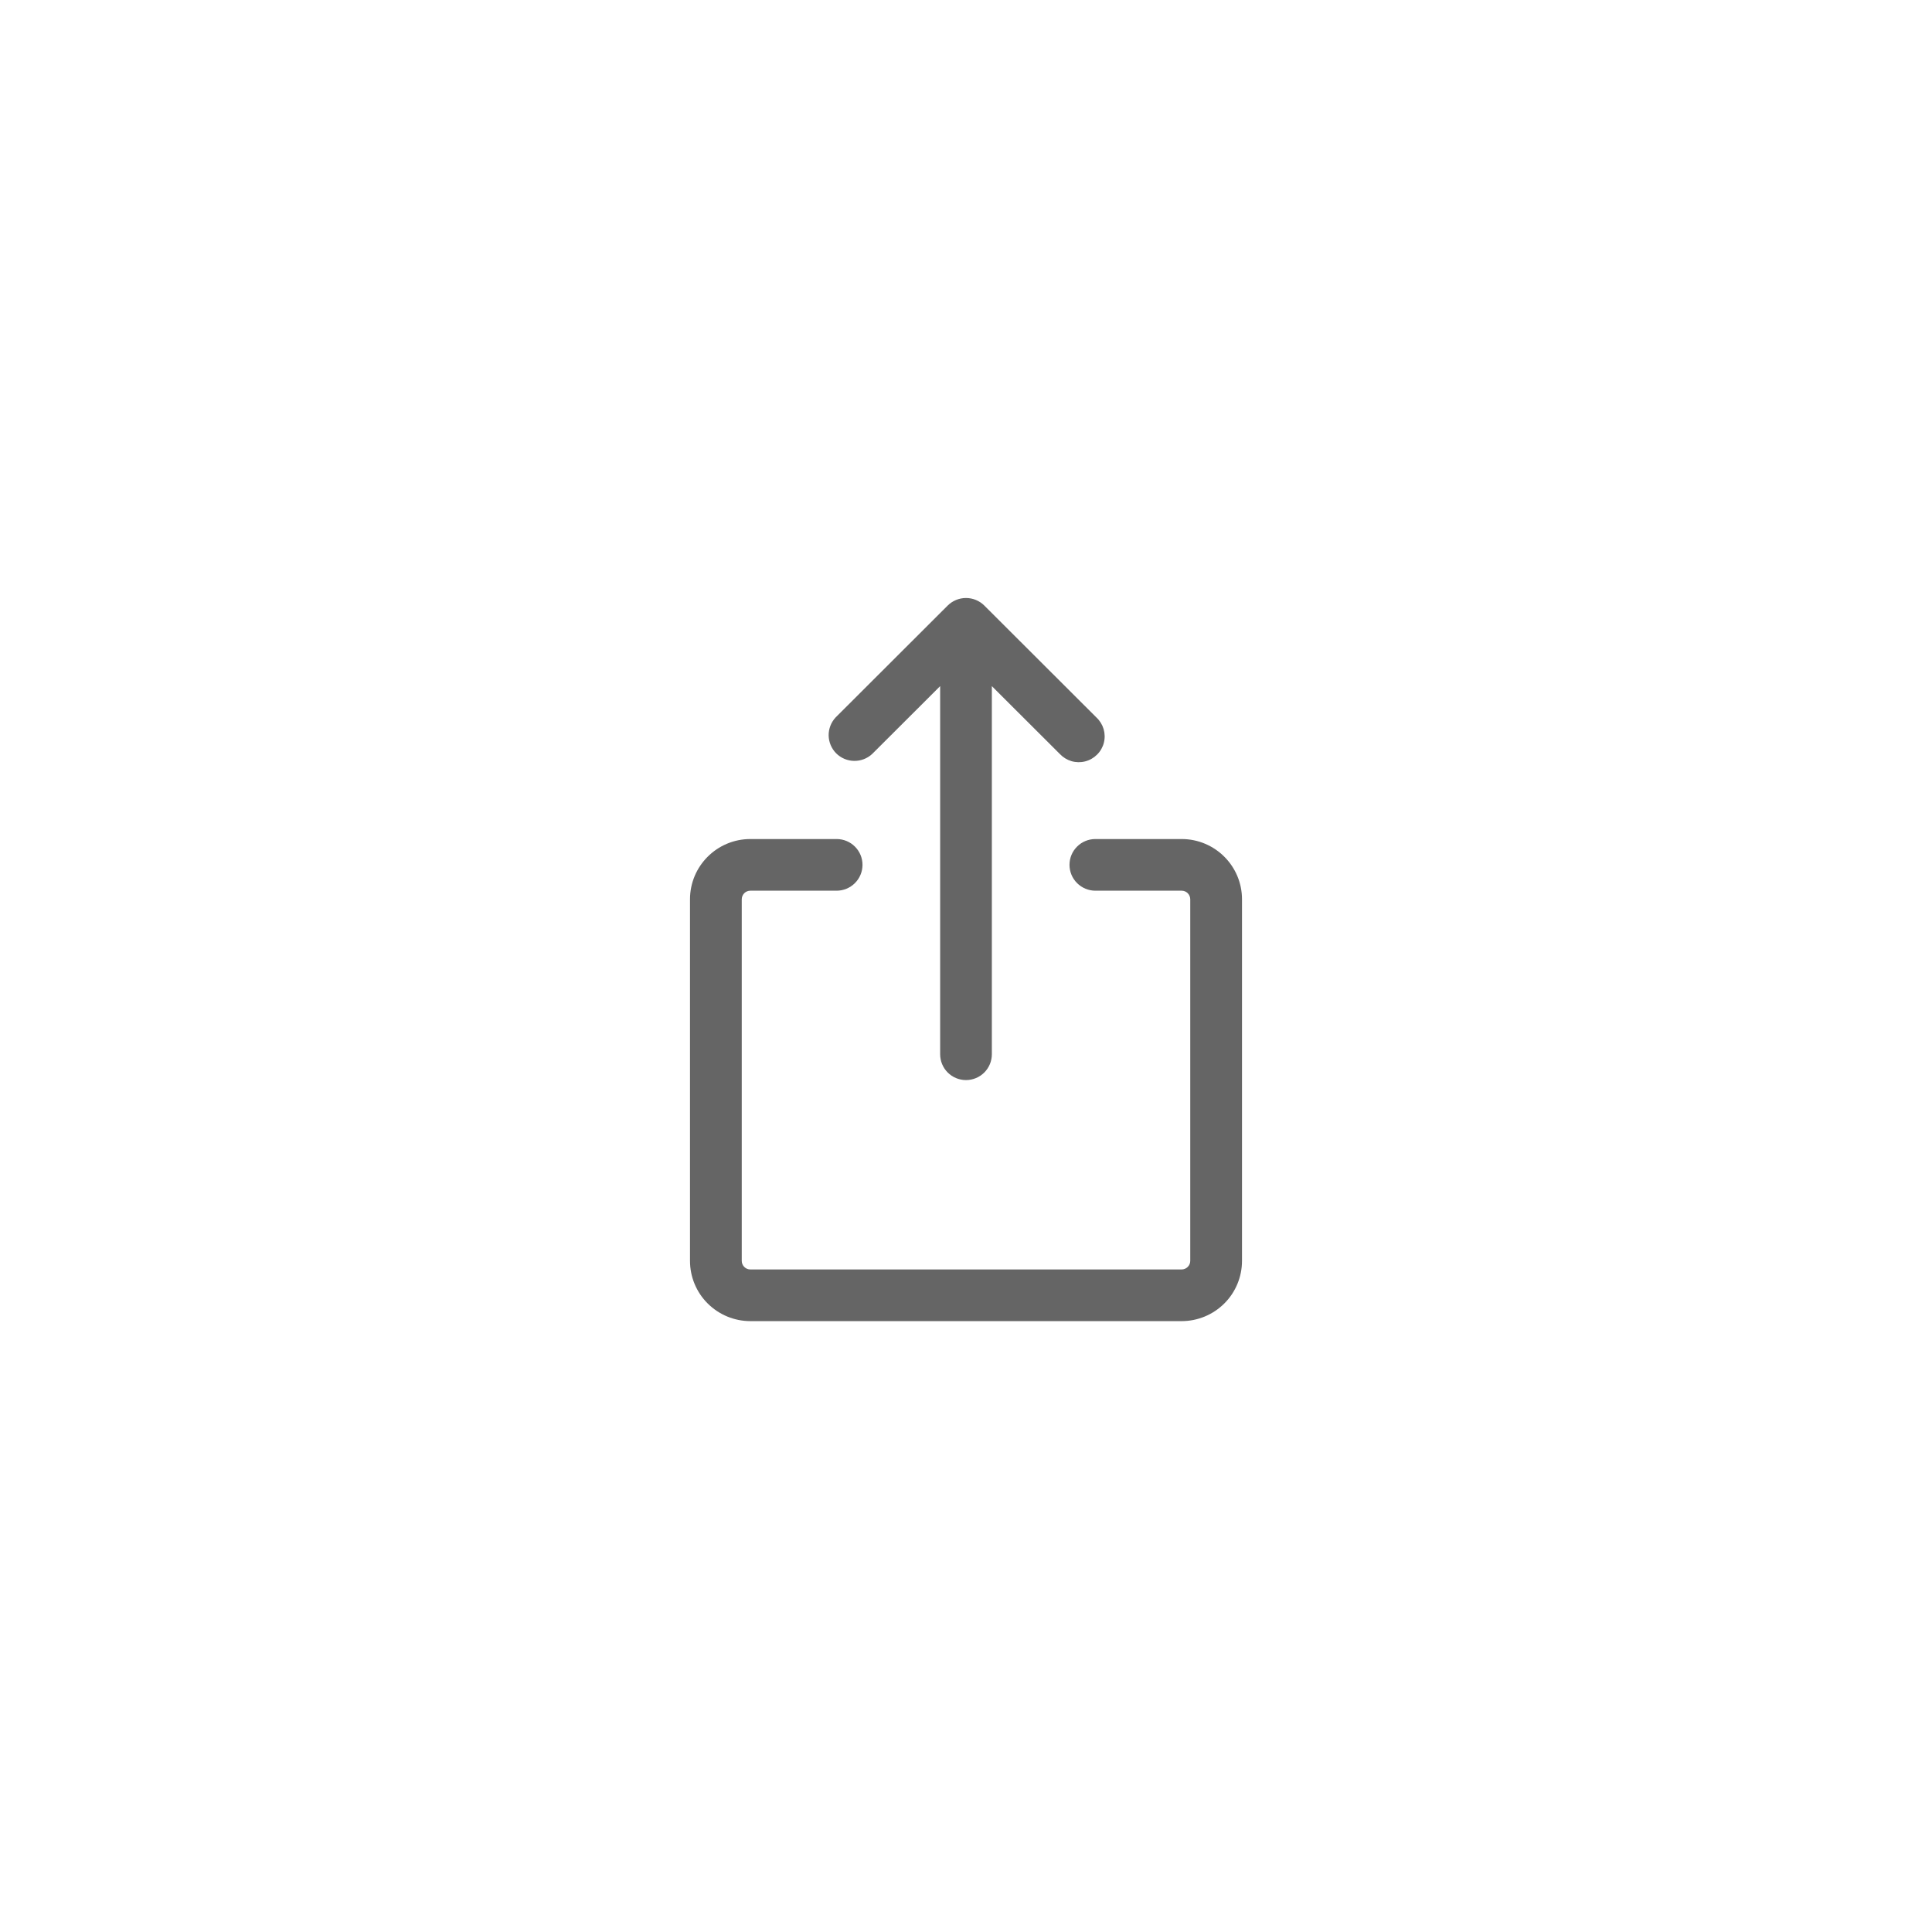 <svg width="42" height="42" viewBox="0 0 42 42" fill="none" xmlns="http://www.w3.org/2000/svg">
<g filter="url(#filter0_d_2_10)">
<circle cx="21" cy="21" r="17" fill="white"/>
</g>
<path d="M16.125 19.55V27.41C16.125 27.513 16.209 27.597 16.312 27.597H25.688C25.737 27.597 25.785 27.577 25.82 27.542C25.855 27.507 25.875 27.46 25.875 27.41V19.55C25.875 19.5 25.855 19.453 25.82 19.417C25.785 19.382 25.737 19.363 25.688 19.363H23.812C23.663 19.363 23.52 19.303 23.415 19.198C23.309 19.093 23.25 18.95 23.25 18.801C23.25 18.652 23.309 18.509 23.415 18.404C23.52 18.299 23.663 18.24 23.812 18.24H25.688C26.412 18.24 27 18.827 27 19.55V27.41C27 27.757 26.862 28.091 26.616 28.336C26.369 28.582 26.036 28.72 25.688 28.72H16.312C15.964 28.72 15.631 28.582 15.384 28.336C15.138 28.091 15 27.757 15 27.41V19.55C15 18.827 15.588 18.24 16.312 18.24H18.188C18.337 18.24 18.48 18.299 18.585 18.404C18.691 18.509 18.75 18.652 18.75 18.801C18.75 18.95 18.691 19.093 18.585 19.198C18.48 19.303 18.337 19.363 18.188 19.363H16.312C16.263 19.363 16.215 19.382 16.18 19.417C16.145 19.453 16.125 19.5 16.125 19.55ZM21.398 13.164L23.835 15.597C23.909 15.666 23.963 15.753 23.992 15.85C24.02 15.947 24.022 16.049 23.997 16.147C23.972 16.245 23.921 16.334 23.849 16.405C23.778 16.476 23.689 16.527 23.59 16.552C23.493 16.577 23.39 16.575 23.293 16.547C23.196 16.518 23.109 16.464 23.04 16.391L21.562 14.916V22.918C21.562 23.067 21.503 23.21 21.398 23.315C21.292 23.421 21.149 23.48 21 23.48C20.851 23.48 20.708 23.421 20.602 23.315C20.497 23.21 20.438 23.067 20.438 22.918V14.916L18.96 16.391C18.853 16.49 18.712 16.544 18.567 16.541C18.421 16.539 18.282 16.48 18.178 16.377C18.076 16.274 18.017 16.135 18.014 15.99C18.012 15.844 18.066 15.704 18.165 15.597L20.602 13.164C20.708 13.059 20.851 13 21 13C21.149 13 21.292 13.059 21.398 13.164Z" fill="#656565"/>
<g filter="url(#filter1_d_2_10)">
<circle cx="21" cy="21" r="17" fill="white"/>
</g>
<path d="M16.125 19.55V27.41C16.125 27.513 16.209 27.597 16.312 27.597H25.688C25.737 27.597 25.785 27.577 25.82 27.542C25.855 27.507 25.875 27.46 25.875 27.41V19.55C25.875 19.5 25.855 19.453 25.82 19.417C25.785 19.382 25.737 19.363 25.688 19.363H23.812C23.663 19.363 23.52 19.303 23.415 19.198C23.309 19.093 23.25 18.95 23.25 18.801C23.25 18.652 23.309 18.509 23.415 18.404C23.52 18.299 23.663 18.24 23.812 18.24H25.688C26.412 18.24 27 18.827 27 19.55V27.41C27 27.757 26.862 28.091 26.616 28.336C26.369 28.582 26.036 28.72 25.688 28.72H16.312C15.964 28.72 15.631 28.582 15.384 28.336C15.138 28.091 15 27.757 15 27.41V19.55C15 18.827 15.588 18.24 16.312 18.24H18.188C18.337 18.24 18.48 18.299 18.585 18.404C18.691 18.509 18.75 18.652 18.75 18.801C18.75 18.95 18.691 19.093 18.585 19.198C18.48 19.303 18.337 19.363 18.188 19.363H16.312C16.263 19.363 16.215 19.382 16.18 19.417C16.145 19.453 16.125 19.5 16.125 19.55ZM21.398 13.164L23.835 15.597C23.909 15.666 23.963 15.753 23.992 15.85C24.02 15.947 24.022 16.049 23.997 16.147C23.972 16.245 23.921 16.334 23.849 16.405C23.778 16.476 23.689 16.527 23.59 16.552C23.493 16.577 23.39 16.575 23.293 16.547C23.196 16.518 23.109 16.464 23.04 16.391L21.562 14.916V22.918C21.562 23.067 21.503 23.21 21.398 23.315C21.292 23.421 21.149 23.48 21 23.48C20.851 23.48 20.708 23.421 20.602 23.315C20.497 23.21 20.438 23.067 20.438 22.918V14.916L18.96 16.391C18.853 16.49 18.712 16.544 18.567 16.541C18.421 16.539 18.282 16.48 18.178 16.377C18.076 16.274 18.017 16.135 18.014 15.99C18.012 15.844 18.066 15.704 18.165 15.597L20.602 13.164C20.708 13.059 20.851 13 21 13C21.149 13 21.292 13.059 21.398 13.164Z" fill="#656565"/>
<defs>
<filter id="filter0_d_2_10" x="0" y="0" width="42" height="42" filterUnits="userSpaceOnUse" color-interpolation-filters="sRGB">
<feFlood flood-opacity="0" result="BackgroundImageFix"/>
<feColorMatrix in="SourceAlpha" type="matrix" values="0 0 0 0 0 0 0 0 0 0 0 0 0 0 0 0 0 0 127 0" result="hardAlpha"/>
<feOffset/>
<feGaussianBlur stdDeviation="2"/>
<feComposite in2="hardAlpha" operator="out"/>
<feColorMatrix type="matrix" values="0 0 0 0 0 0 0 0 0 0 0 0 0 0 0 0 0 0 0.45 0"/>
<feBlend mode="normal" in2="BackgroundImageFix" result="effect1_dropShadow_2_10"/>
<feBlend mode="normal" in="SourceGraphic" in2="effect1_dropShadow_2_10" result="shape"/>
</filter>
<filter id="filter1_d_2_10" x="0" y="0" width="42" height="42" filterUnits="userSpaceOnUse" color-interpolation-filters="sRGB">
<feFlood flood-opacity="0" result="BackgroundImageFix"/>
<feColorMatrix in="SourceAlpha" type="matrix" values="0 0 0 0 0 0 0 0 0 0 0 0 0 0 0 0 0 0 127 0" result="hardAlpha"/>
<feOffset/>
<feGaussianBlur stdDeviation="2"/>
<feComposite in2="hardAlpha" operator="out"/>
<feColorMatrix type="matrix" values="0 0 0 0 0 0 0 0 0 0 0 0 0 0 0 0 0 0 0.45 0"/>
<feBlend mode="normal" in2="BackgroundImageFix" result="effect1_dropShadow_2_10"/>
<feBlend mode="normal" in="SourceGraphic" in2="effect1_dropShadow_2_10" result="shape"/>
</filter>
</defs>
</svg>
